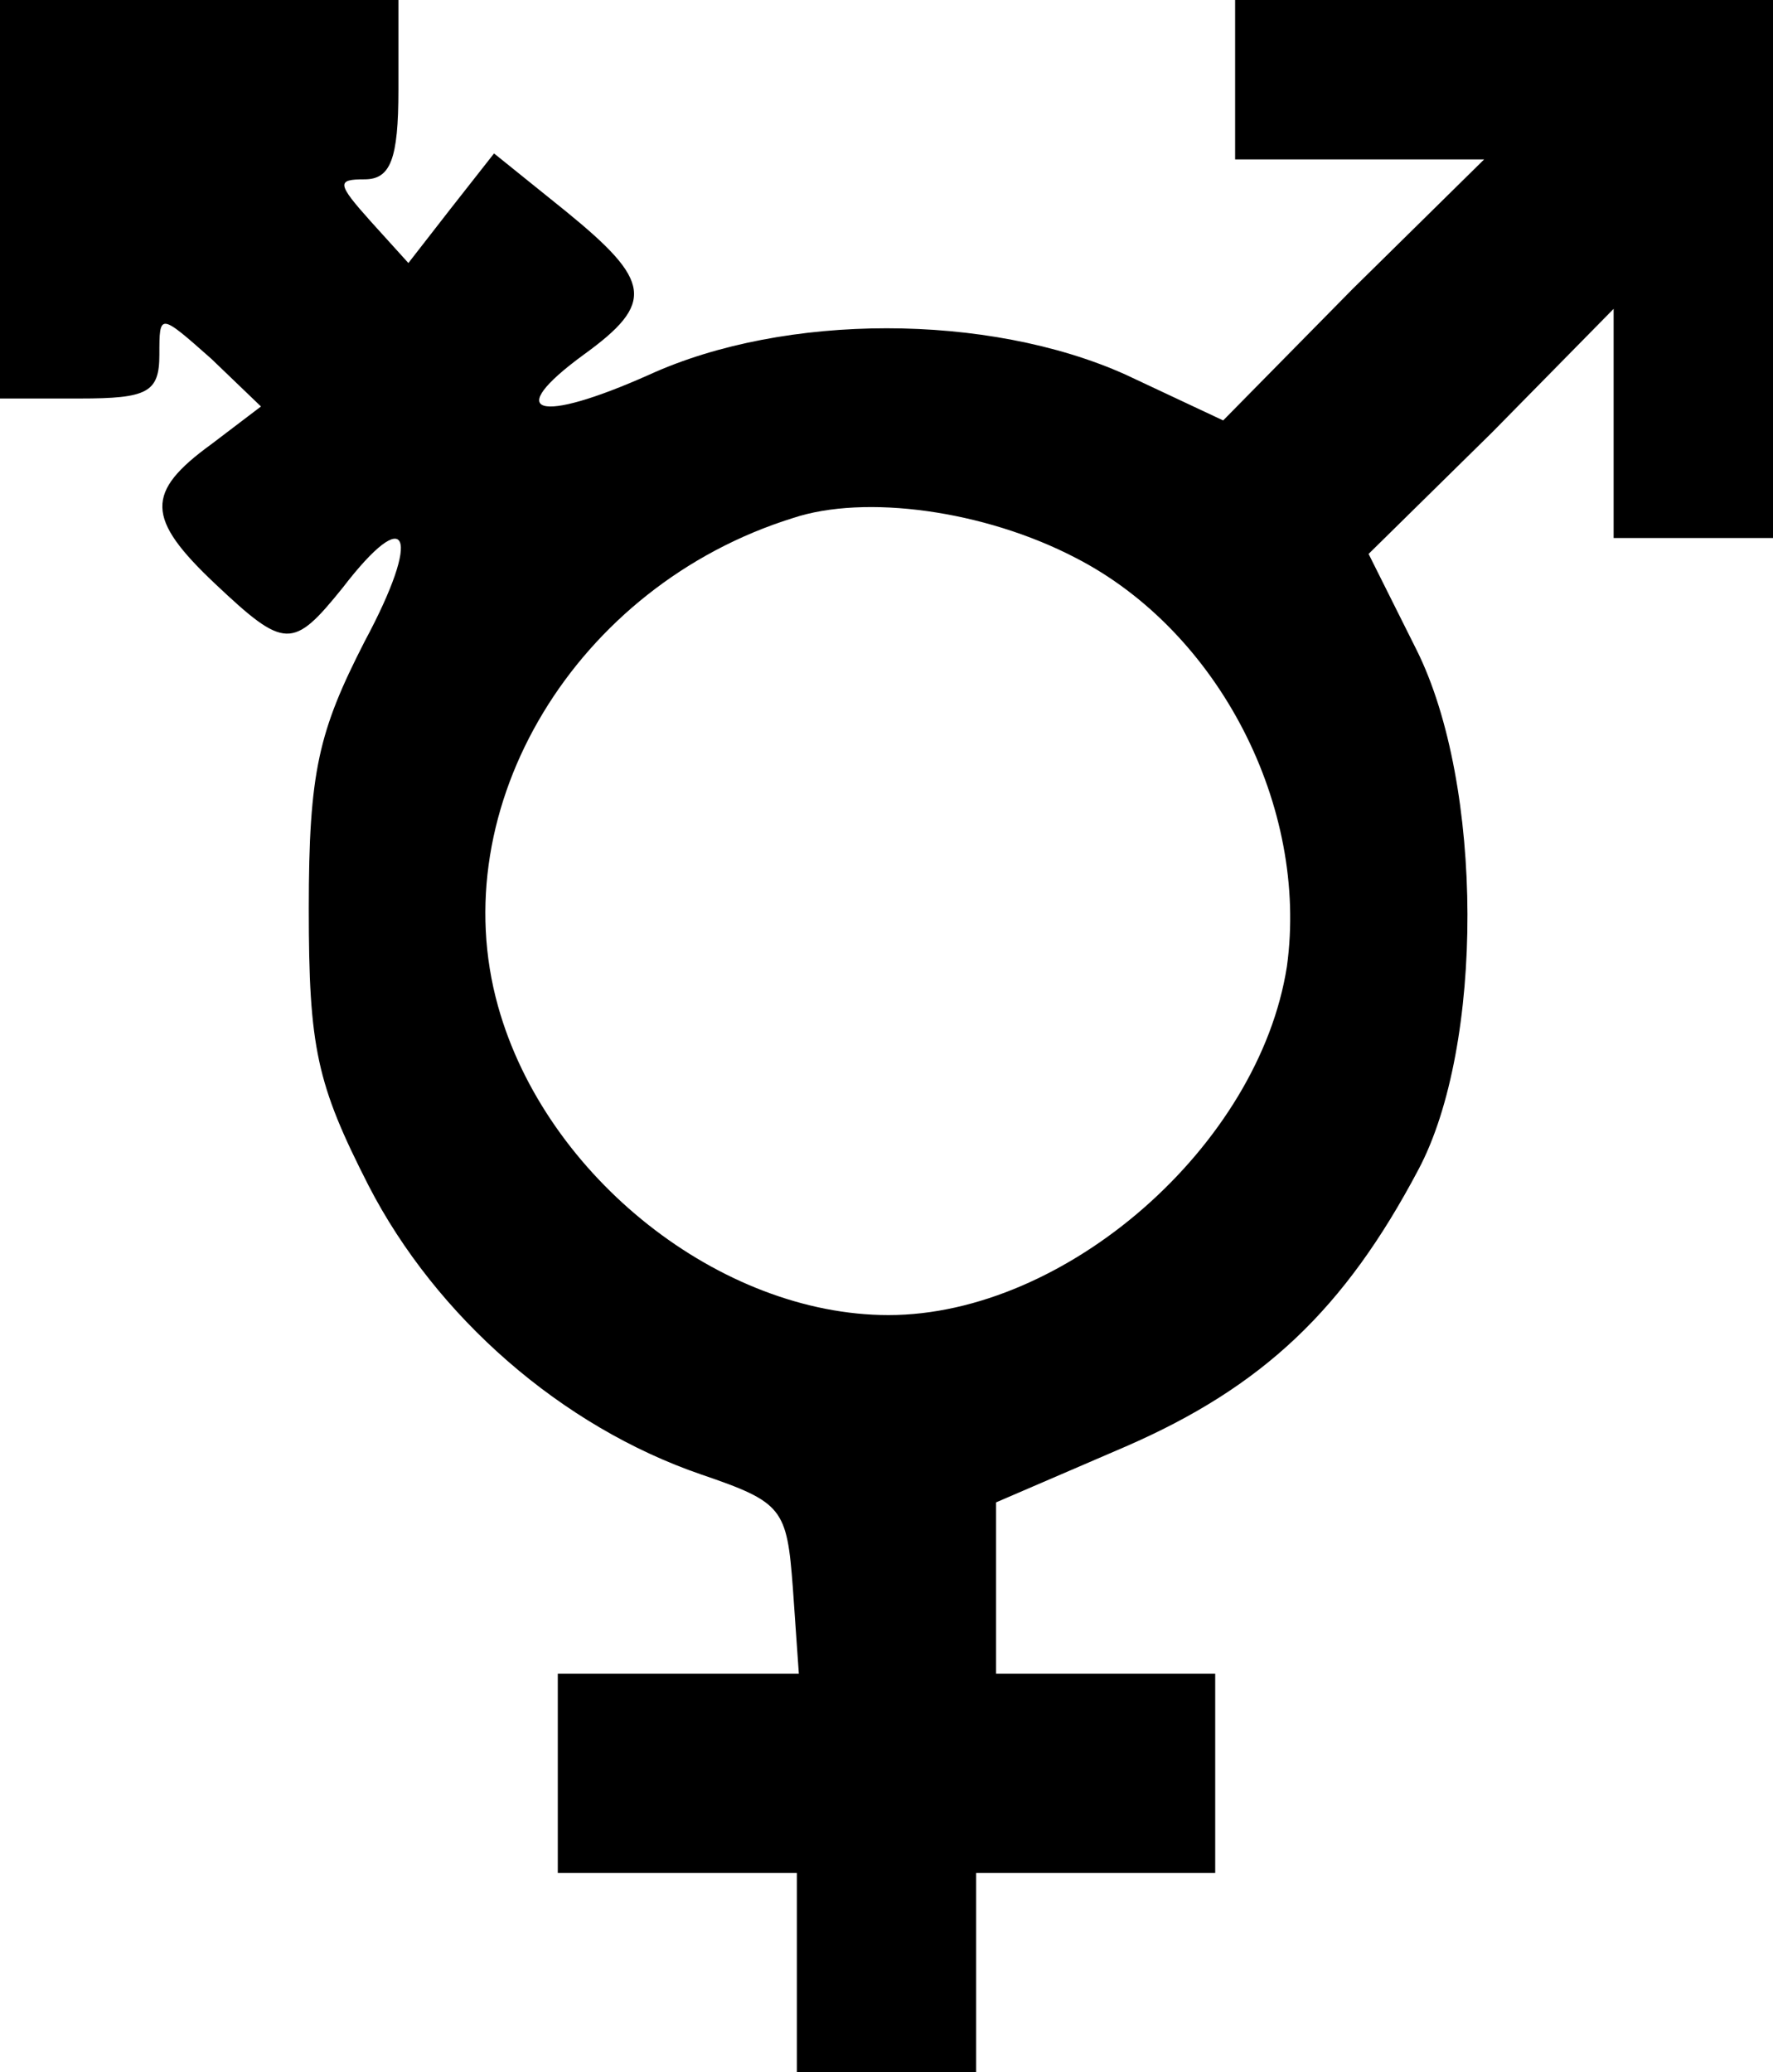 <?xml version="1.0" standalone="no"?>
<!DOCTYPE svg PUBLIC "-//W3C//DTD SVG 20010904//EN"
 "http://www.w3.org/TR/2001/REC-SVG-20010904/DTD/svg10.dtd">
<svg version="1.0" xmlns="http://www.w3.org/2000/svg"
 width="89pt" height="104pt" viewBox="0 0 89 104"
 preserveAspectRatio="xMidYMid meet">
<g transform="translate(0,104) scale(0.1,-0.1)"
fill="#000000" stroke="none">
<path d="M0 940 l0 -100 40 0 c34 0 40 3 40 22 0 21 0 21 26 -2 l25 -24 -25
-19 c-33 -24 -33 -37 2 -70 35 -33 39 -33 64 -2 33 43 40 27 11 -27 -23 -45
-28 -65 -28 -134 0 -70 4 -88 30 -139 34 -66 97 -121 167 -145 41 -14 43 -17
46 -57 l3 -43 -60 0 -61 0 0 -50 0 -50 60 0 60 0 0 -50 0 -50 45 0 45 0 0 50
0 50 60 0 60 0 0 50 0 50 -55 0 -55 0 0 43 0 43 65 28 c69 30 110 69 147 139
33 62 33 193 -1 261 l-24 48 62 61 61 62 0 -58 0 -57 40 0 40 0 0 135 0 135
-135 0 -135 0 0 -40 0 -40 62 0 63 0 -66 -65 -65 -66 -49 23 c-69 31 -171 31
-239 0 -56 -25 -74 -20 -33 10 36 26 34 37 -9 72 l-36 29 -22 -28 -21 -27 -19
21 c-17 19 -17 21 -3 21 13 0 17 10 17 45 l0 45 -100 0 -100 0 0 -100z m540
-180 c72 -37 117 -125 106 -205 -14 -90 -111 -175 -200 -175 -84 0 -172 69
-196 155 -28 100 39 211 148 245 36 12 96 4 142 -20z"/>
</g>
</svg>
